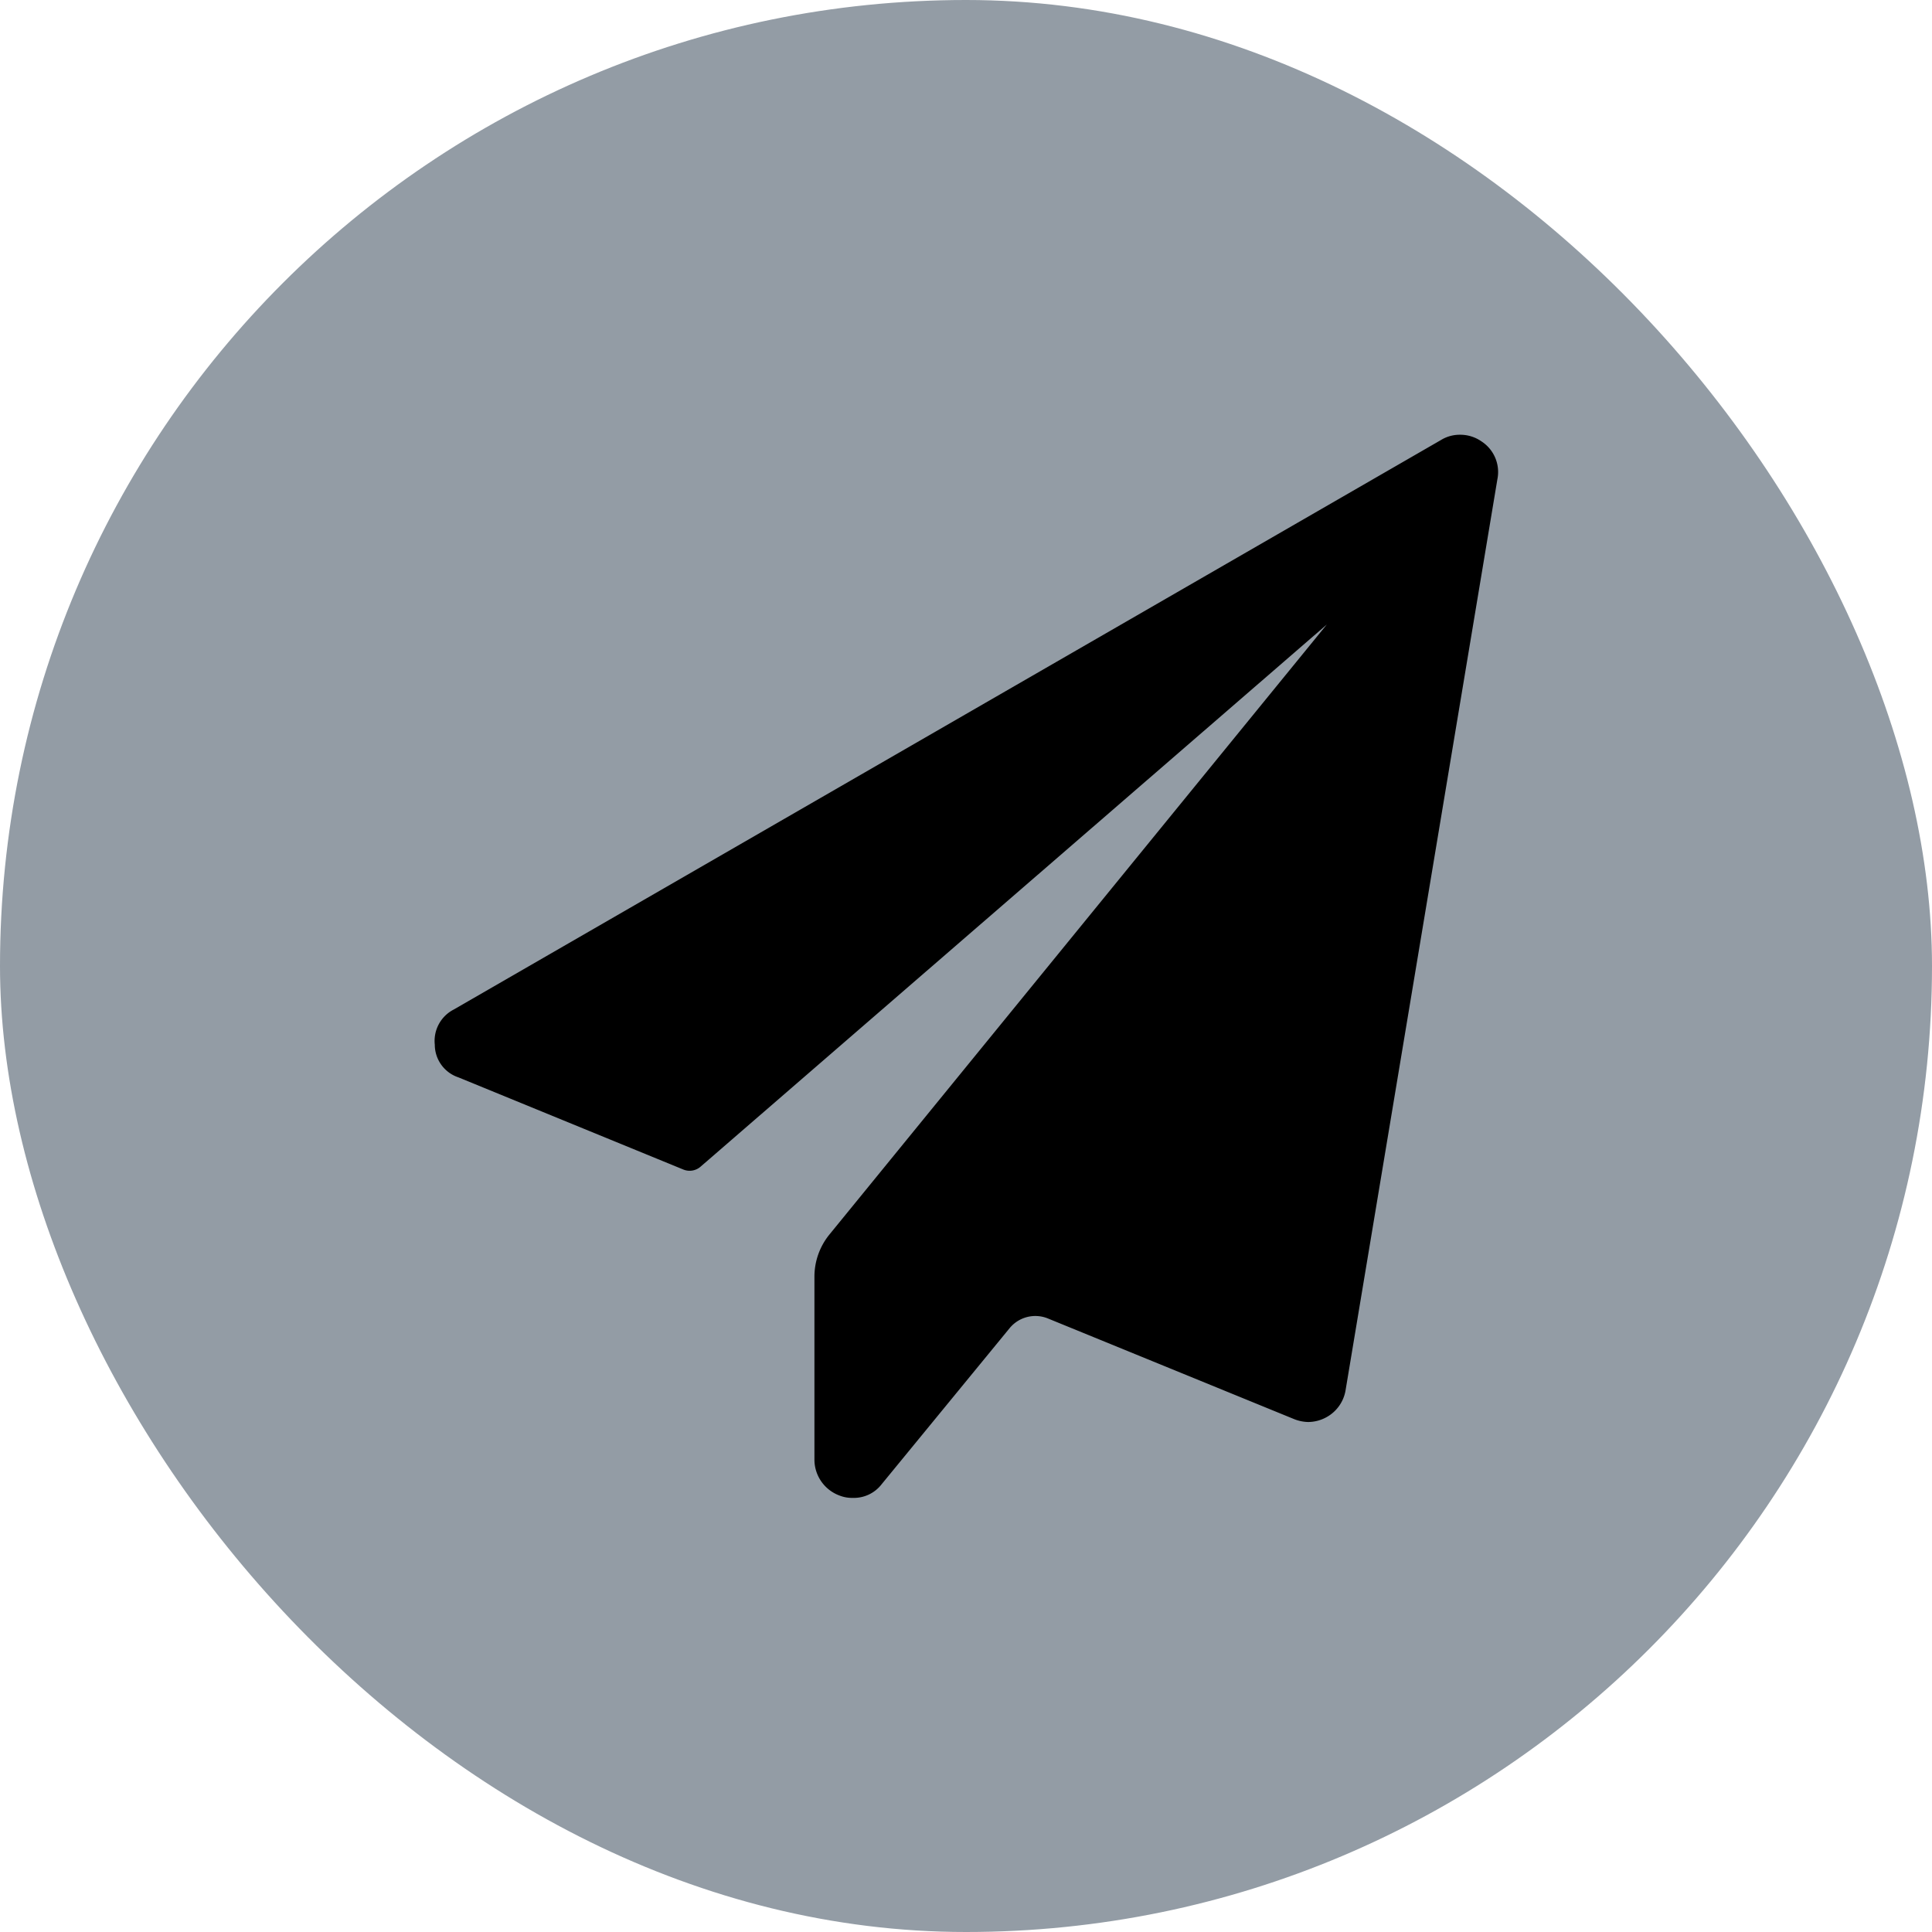 <svg xmlns="http://www.w3.org/2000/svg" width="40" height="40" viewBox="0 0 40 40">
  <defs>
    <style>
      .cls-1 {
        fill: #939ca5;
      }
    </style>
  </defs>
  <g id="组_66059" data-name="组 66059" transform="translate(-181 -707)">
    <g id="组_57151" data-name="组 57151" transform="translate(181 707)">
      <g id="组_57147" data-name="组 57147">
        <g id="组_57143" data-name="组 57143" transform="translate(0 0)">
          <rect id="矩形_21457" data-name="矩形 21457" class="cls-1" width="40" height="40" rx="20" transform="translate(0 0)"/>
        </g>
      </g>
    </g>
    <path id="路径_32879" data-name="路径 32879" d="M22.532,1.82,19.388,20.687a.782.782,0,0,1-.394.553.79.79,0,0,1-.381.1.825.825,0,0,1-.295-.062l-5.093-2.082a.689.689,0,0,0-.791.2L9.783,22.629a.725.725,0,0,1-.6.282.7.7,0,0,1-.273-.049.793.793,0,0,1-.518-.738V18.33a1.382,1.382,0,0,1,.31-.871L19,4.829,6.033,16.055a.345.345,0,0,1-.355.058L1.022,14.205a.714.714,0,0,1-.49-.677A.73.73,0,0,1,.925,12.8L21.364,1.009A.741.741,0,0,1,21.758.9a.768.768,0,0,1,.445.138.756.756,0,0,1,.329.783Z" transform="translate(189.47 715.101)"/>
  </g>
</svg>
